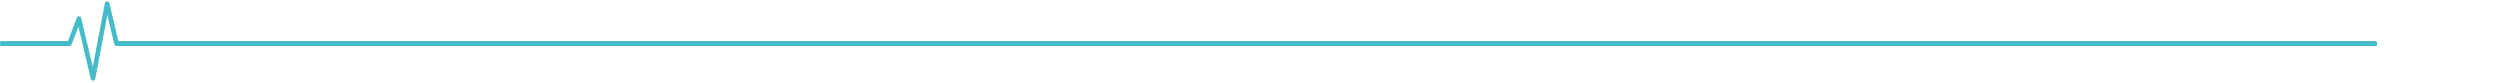 <svg width="1088" height="36" viewBox="0 0 1088 36" fill="none" xmlns="http://www.w3.org/2000/svg">
<g clip-path="url(#clip0_1_4)">
<path d="M30.225 20.031C30.672 20.031 31.056 19.762 31.183 19.29L34.124 11.608L39.492 34.249C39.62 34.788 40.004 35.057 40.515 35.125C40.962 35.057 41.41 34.721 41.474 34.249L46.715 6.555L49.719 19.155C49.847 19.627 50.294 20.031 50.678 20.031H1033.95C1034.27 20.031 1034.46 19.762 1034.46 19.492V18.414C1034.46 18.077 1034.27 17.875 1033.95 17.875L51.509 17.875L47.61 1.433C47.482 0.894 47.098 0.625 46.587 0.625C46.14 0.625 45.692 0.962 45.628 1.433L40.387 29.128L35.338 7.902C35.21 7.431 34.827 7.094 34.443 7.094C33.932 7.026 33.548 7.296 33.42 7.767L29.586 17.875H0.511C0.256 17.875 1.17345e-07 18.077 8.94018e-08 18.414L0 19.492C-2.23436e-08 19.762 0.256 20.031 0.511 20.031H30.225Z" fill="#45BBC9"/>
</g>
<defs>
<clipPath id="clip0_1_4">
<rect width="1088" height="34.5" fill="white" transform="translate(0 0.625)"/>
</clipPath>
</defs>
</svg>

